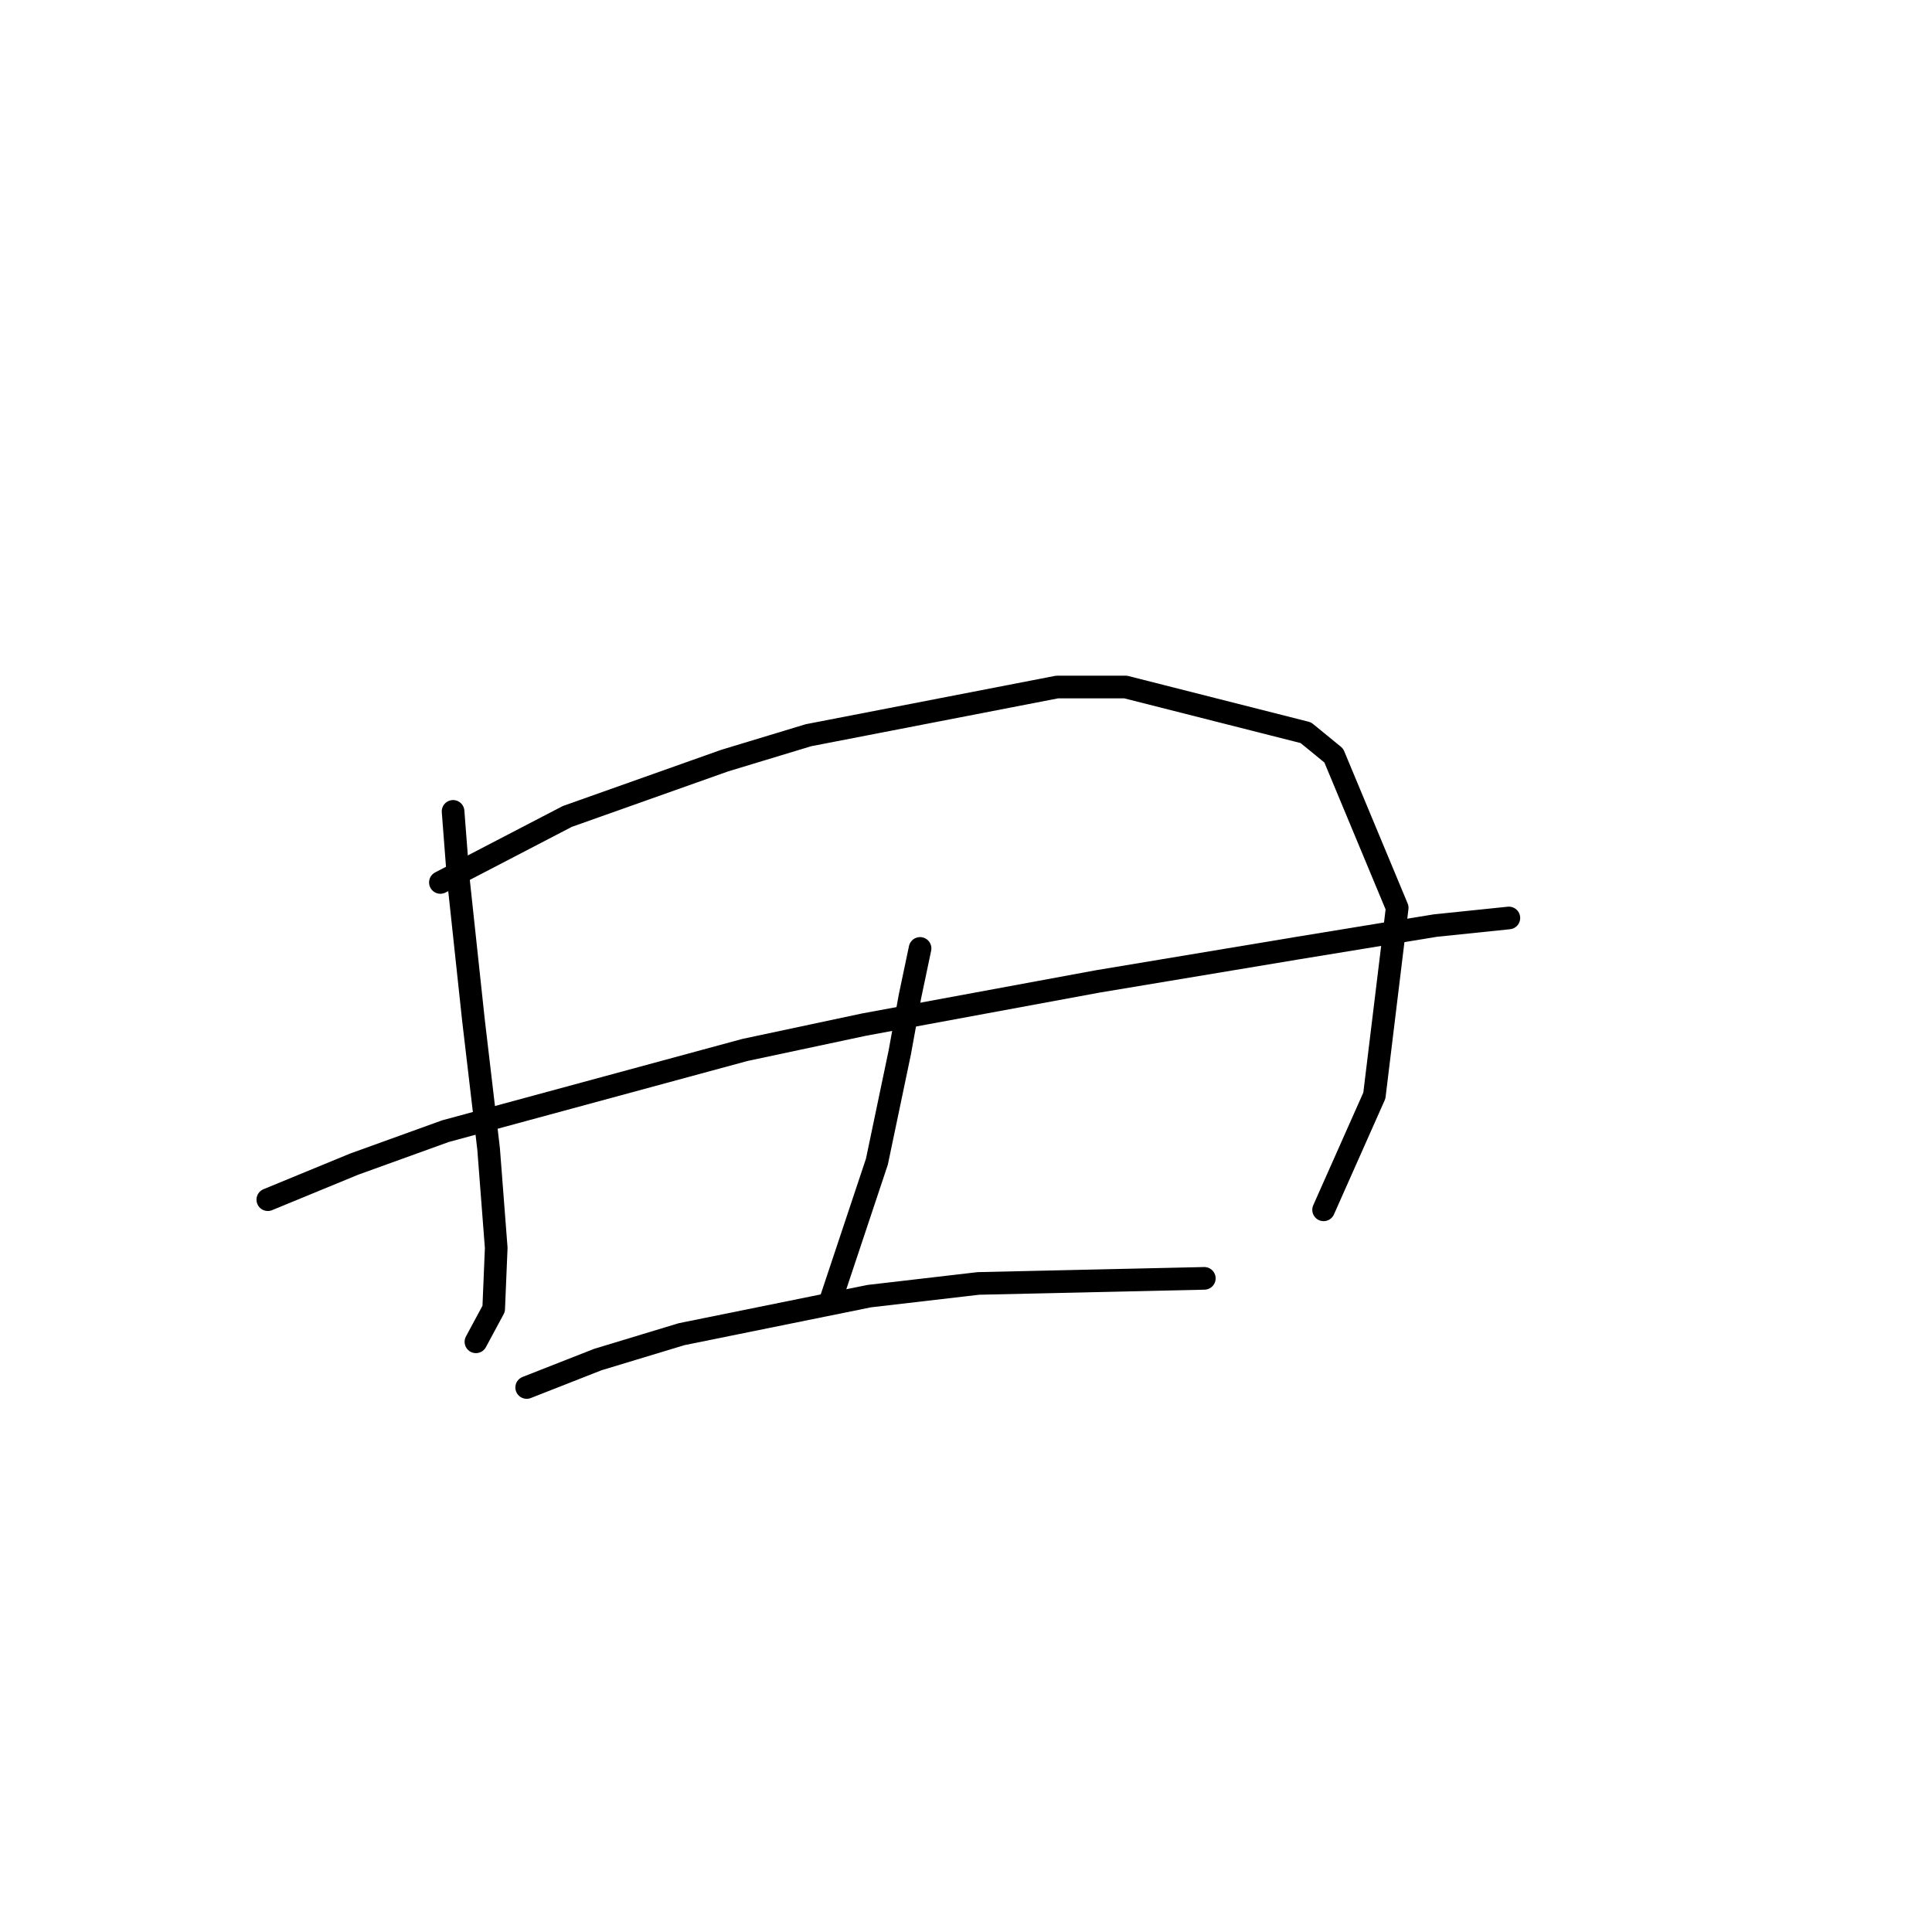 <?xml version="1.0" standalone="no"?>
    <svg width="256" height="256" xmlns="http://www.w3.org/2000/svg" version="1.1">
    <polyline stroke="black" stroke-width="3" stroke-linecap="round" fill="transparent" stroke-linejoin="round" points="60.035 107.512 60.708 116.255 61.717 125.671 62.726 135.088 64.743 152.238 65.752 165.354 65.416 173.425 63.062 177.797 63.062 177.797 " />
        <polyline stroke="black" stroke-width="3" stroke-linecap="round" fill="transparent" stroke-linejoin="round" points="58.354 116.928 75.169 108.184 96.019 100.786 107.116 97.423 140.073 91.033 149.153 91.033 173.029 97.087 176.729 100.113 185.136 120.291 182.109 145.176 175.383 160.309 175.383 160.309 " />
        <polyline stroke="black" stroke-width="3" stroke-linecap="round" fill="transparent" stroke-linejoin="round" points="35.486 158.964 46.92 154.256 59.026 149.884 98.709 139.123 114.515 135.76 145.453 130.043 171.684 125.671 190.18 122.645 199.933 121.636 199.933 121.636 " />
        <polyline stroke="black" stroke-width="3" stroke-linecap="round" fill="transparent" stroke-linejoin="round" points="121.913 125.671 120.568 132.061 119.223 139.459 116.196 153.92 110.143 172.08 110.143 172.08 " />
        <polyline stroke="black" stroke-width="3" stroke-linecap="round" fill="transparent" stroke-linejoin="round" points="69.788 183.85 79.204 180.151 90.302 176.788 115.187 171.743 129.648 170.062 159.578 169.389 159.578 169.389 " />
        </svg>
